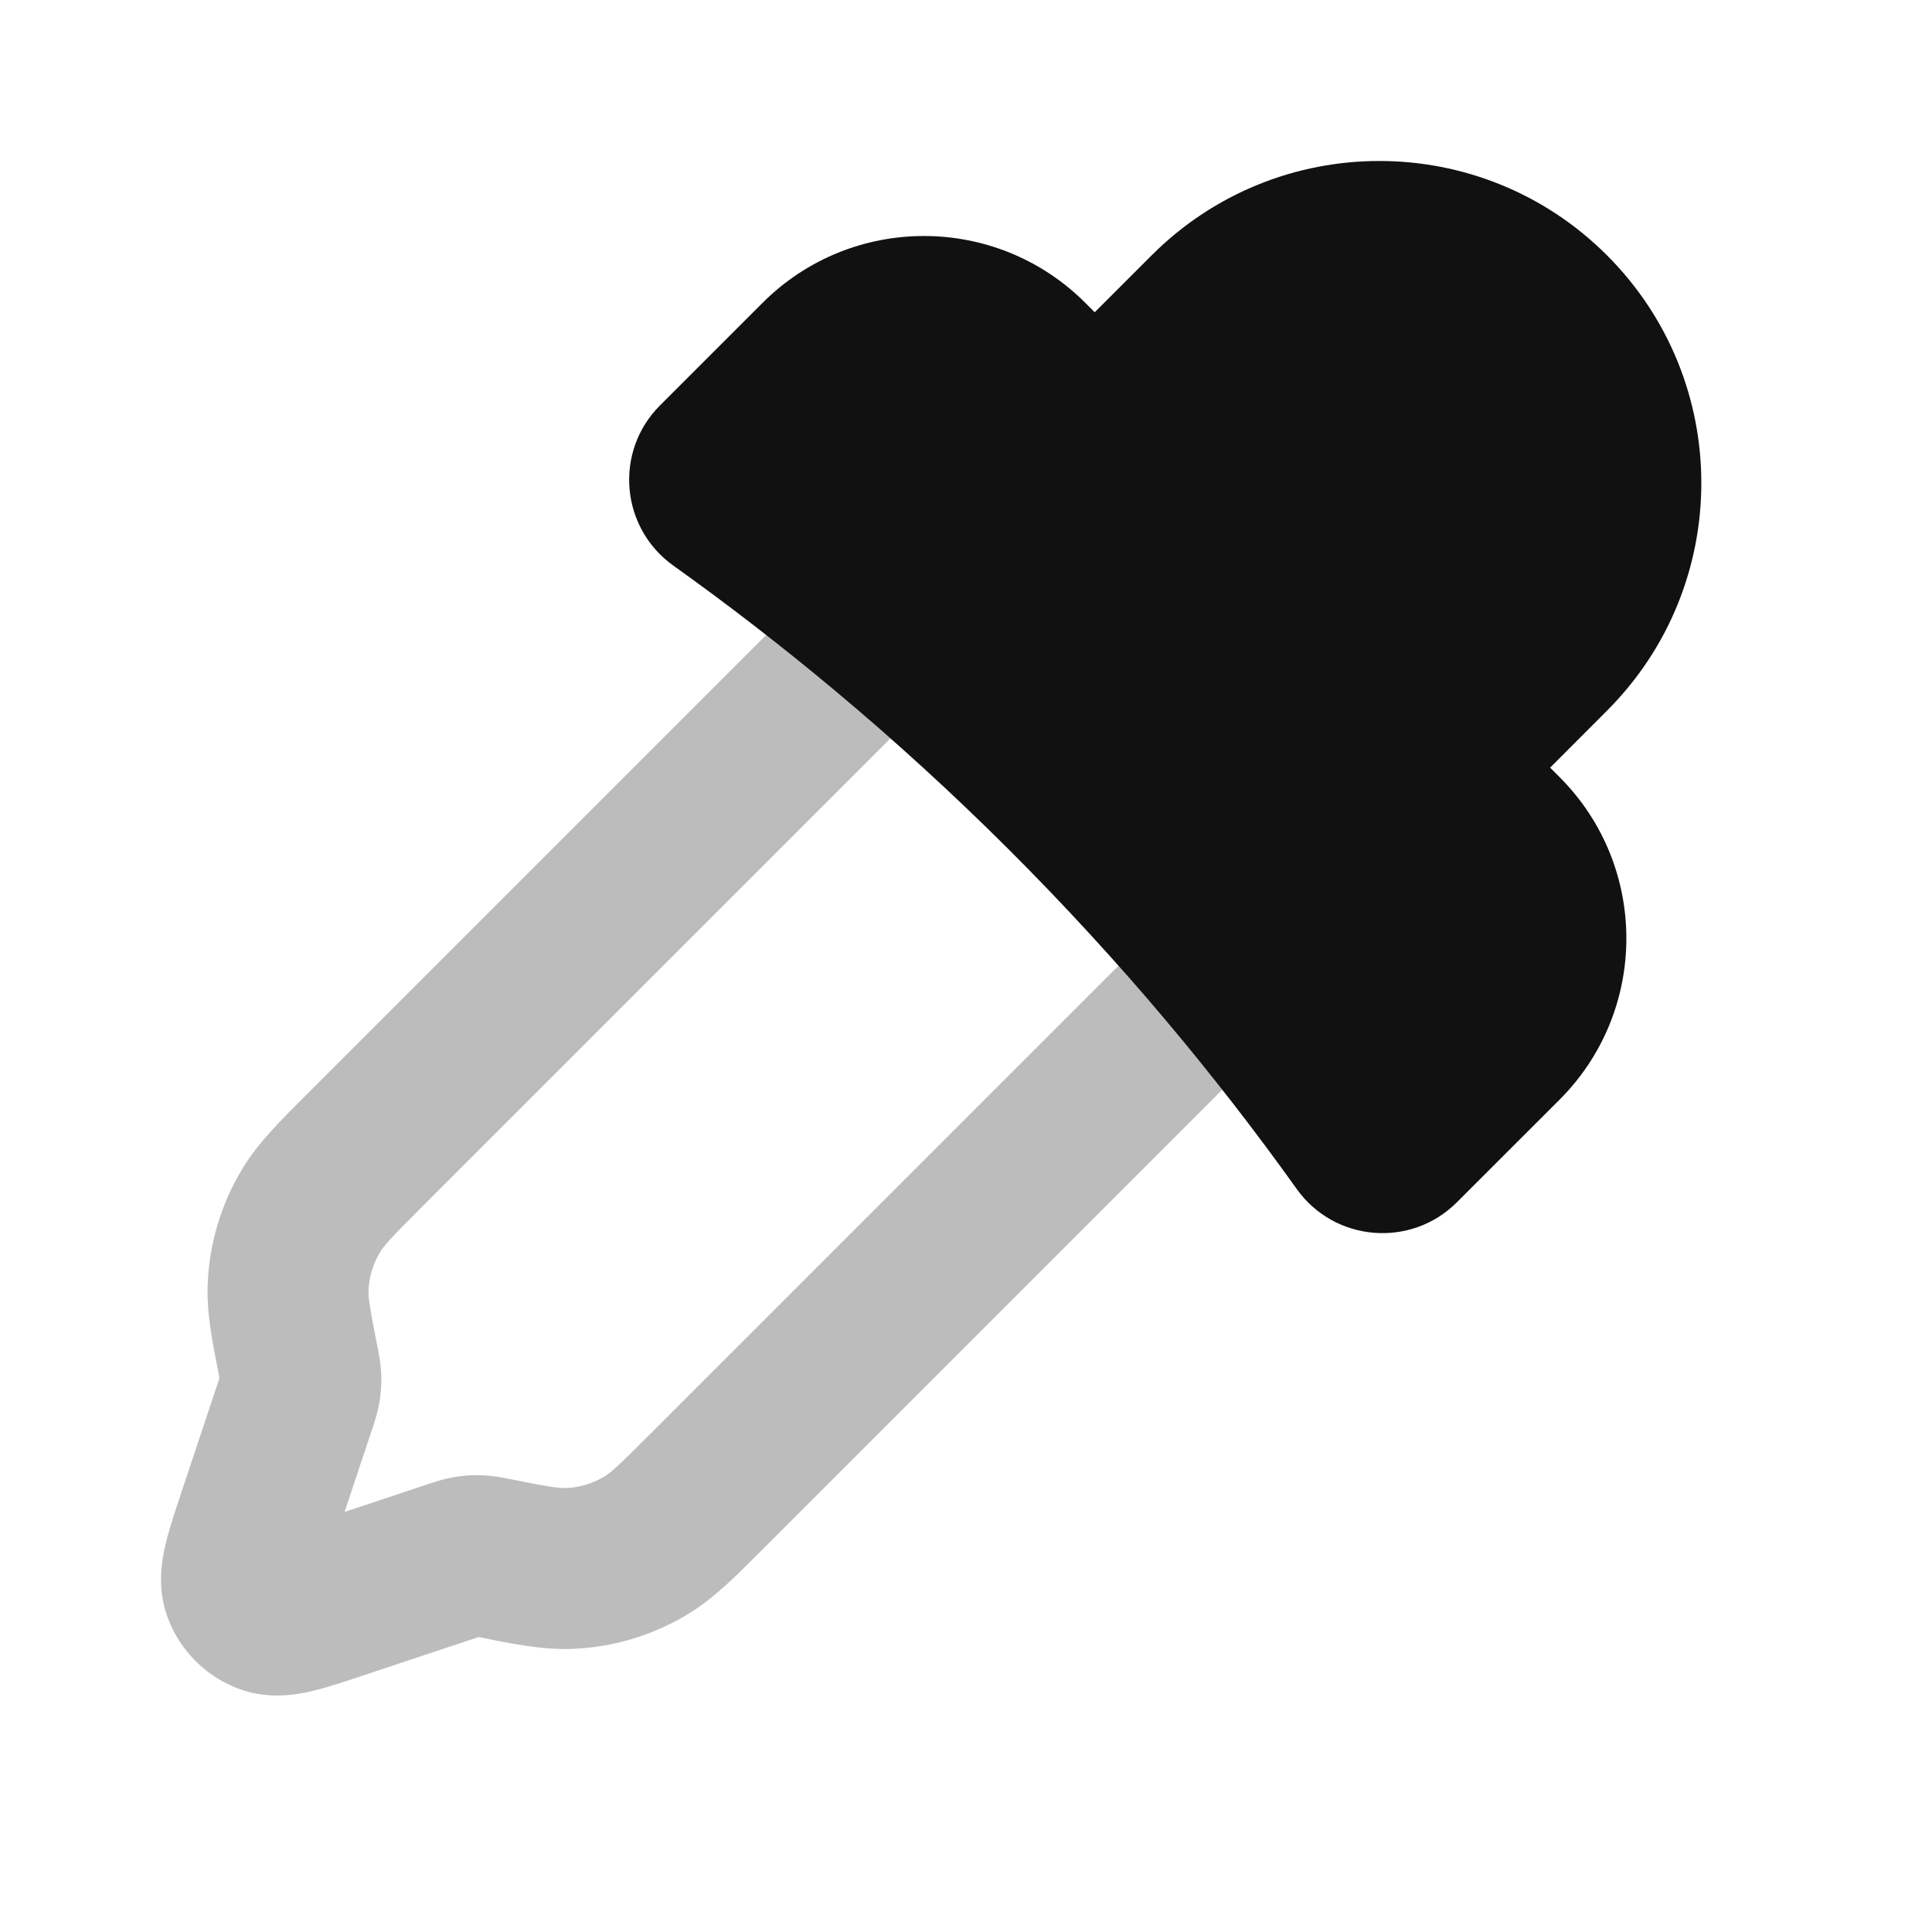<svg width="24" height="24" viewBox="0 0 24 24" fill="none" xmlns="http://www.w3.org/2000/svg">
<path opacity="0.28" d="M8.783 18.523L9.49 19.23L8.783 18.523ZM4.54 14.28L5.247 14.987L4.54 14.28ZM3.205 18.846L4.154 19.162H4.154L3.205 18.846ZM3.697 17.37L4.645 17.687L4.645 17.687L3.697 17.37ZM5.692 19.366L6.008 20.315H6.008L5.692 19.366ZM4.217 19.858L3.901 18.909H3.901L4.217 19.858ZM6.076 19.342L6.272 18.361L6.272 18.361L6.076 19.342ZM3.721 16.987L2.74 17.183L2.74 17.183L3.721 16.987ZM3.019 19.741L3.961 19.405L3.961 19.405L3.019 19.741ZM3.322 20.044L3.658 19.102L3.658 19.102L3.322 20.044ZM3.862 15.042L4.72 15.557H4.72L3.862 15.042ZM3.579 15.976L4.578 16.024L4.578 16.024L3.579 15.976ZM8.021 19.2L8.535 20.058L8.535 20.058L8.021 19.2ZM7.086 19.483L7.039 18.484H7.039L7.086 19.483ZM15.26 12.046L15.967 12.753C16.334 12.386 16.359 11.799 16.025 11.402L15.26 12.046ZM11.011 7.809L11.652 7.042C11.255 6.71 10.67 6.736 10.304 7.102L11.011 7.809ZM3.205 18.846L4.154 19.162L4.645 17.687L3.697 17.37L2.748 17.054L2.256 18.53L3.205 18.846ZM5.692 19.366L5.376 18.417L3.901 18.909L4.217 19.858L4.533 20.806L6.008 20.315L5.692 19.366ZM3.205 18.846L2.256 18.53C2.181 18.755 2.102 18.989 2.056 19.187C2.013 19.37 1.946 19.711 2.077 20.077L3.019 19.741L3.961 19.405C3.999 19.513 4.001 19.599 4 19.639C3.998 19.674 3.994 19.682 4.002 19.645C4.011 19.609 4.026 19.554 4.053 19.469C4.079 19.385 4.112 19.287 4.154 19.162L3.205 18.846ZM4.217 19.858L3.901 18.909C3.776 18.951 3.678 18.983 3.594 19.01C3.508 19.037 3.454 19.052 3.418 19.06C3.381 19.069 3.388 19.064 3.423 19.063C3.463 19.061 3.55 19.064 3.658 19.102L3.322 20.044L2.986 20.986C3.351 21.116 3.693 21.05 3.876 21.007C4.073 20.961 4.308 20.881 4.533 20.806L4.217 19.858ZM3.019 19.741L2.077 20.077C2.228 20.501 2.562 20.835 2.986 20.986L3.322 20.044L3.658 19.102C3.799 19.153 3.91 19.264 3.961 19.405L3.019 19.741ZM4.54 14.28L3.833 13.573C3.502 13.904 3.21 14.186 3.005 14.528L3.862 15.042L4.72 15.557C4.768 15.476 4.843 15.391 5.247 14.987L4.54 14.28ZM3.721 16.987L4.701 16.791C4.589 16.23 4.574 16.118 4.578 16.024L3.579 15.976L2.581 15.929C2.562 16.327 2.648 16.723 2.74 17.183L3.721 16.987ZM3.862 15.042L3.005 14.528C2.75 14.953 2.604 15.434 2.581 15.929L3.579 15.976L4.578 16.024C4.586 15.859 4.635 15.698 4.72 15.557L3.862 15.042ZM8.783 18.523L8.076 17.815C7.672 18.219 7.587 18.295 7.506 18.343L8.021 19.2L8.535 20.058C8.877 19.853 9.159 19.561 9.49 19.23L8.783 18.523ZM6.076 19.342L5.88 20.323C6.339 20.415 6.736 20.501 7.134 20.482L7.086 19.483L7.039 18.484C6.945 18.489 6.832 18.474 6.272 18.361L6.076 19.342ZM8.021 19.2L7.506 18.343C7.364 18.428 7.204 18.477 7.039 18.484L7.086 19.483L7.134 20.482C7.629 20.459 8.11 20.313 8.535 20.058L8.021 19.2ZM15.26 12.046L14.553 11.338L8.076 17.815L8.783 18.523L9.49 19.23L15.967 12.753L15.26 12.046ZM11.011 7.809L10.37 8.576C11.862 9.824 13.242 11.2 14.495 12.689L15.26 12.046L16.025 11.402C14.698 9.824 13.235 8.365 11.652 7.042L11.011 7.809ZM4.54 14.28L5.247 14.987L11.718 8.516L11.011 7.809L10.304 7.102L3.833 13.573L4.54 14.28ZM3.697 17.37L4.645 17.687C4.745 17.387 4.763 17.101 4.701 16.791L3.721 16.987L2.74 17.183C2.741 17.186 2.735 17.16 2.738 17.118C2.741 17.077 2.749 17.052 2.748 17.054L3.697 17.37ZM6.076 19.342L6.272 18.361C5.962 18.299 5.676 18.317 5.376 18.417L5.692 19.366L6.008 20.315C6.011 20.314 5.986 20.322 5.945 20.325C5.903 20.327 5.877 20.322 5.88 20.323L6.076 19.342Z" fill="#111111"/>
<path fill-rule="evenodd" clip-rule="evenodd" d="M14.306 3.172C15.868 1.609 18.401 1.609 19.963 3.172C21.525 4.734 21.525 7.266 19.963 8.828L19.256 9.536L19.373 9.653C20.48 10.759 20.48 12.554 19.373 13.661L18.098 14.935C17.527 15.507 16.579 15.428 16.109 14.771C15.598 14.055 15.059 13.361 14.495 12.69C13.242 11.201 11.862 9.824 10.37 8.577C9.722 8.035 9.052 7.517 8.363 7.025C7.706 6.555 7.627 5.607 8.199 5.036L9.473 3.762C10.58 2.655 12.375 2.655 13.482 3.762L13.599 3.879L14.306 3.172Z" fill="#111111"/>
</svg>
